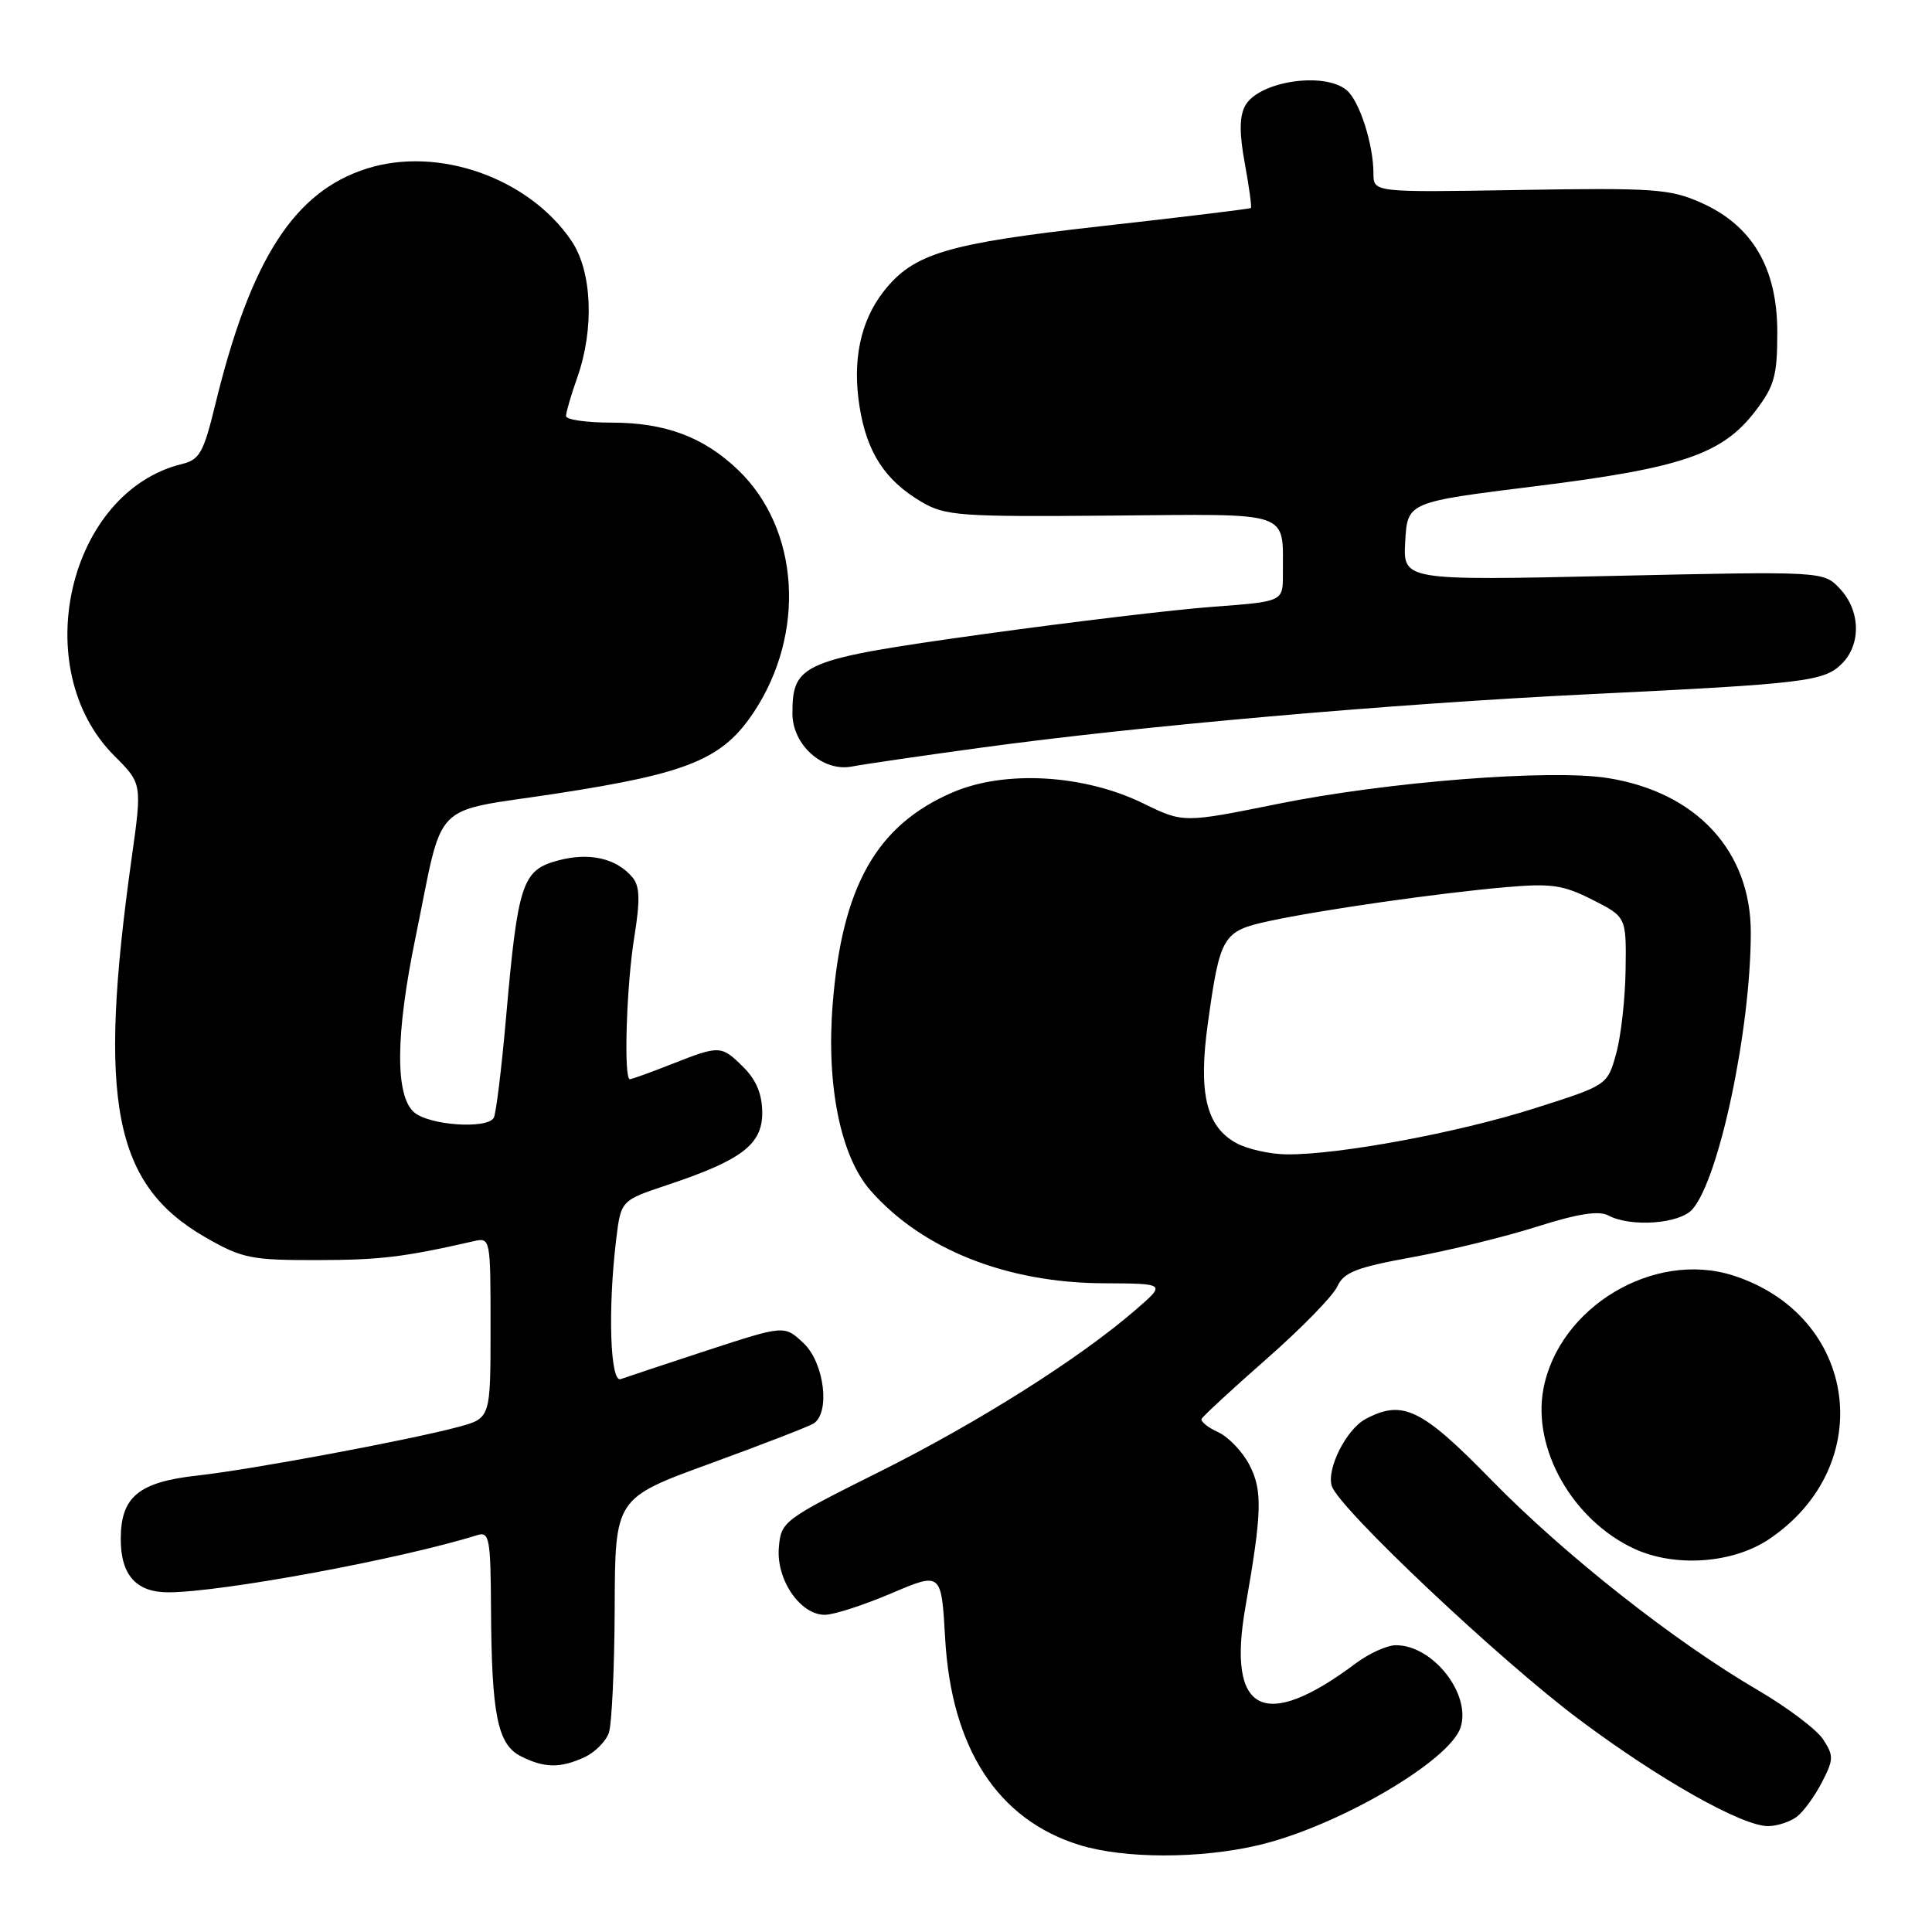 <?xml version="1.0" encoding="UTF-8" standalone="no"?>
<!DOCTYPE svg PUBLIC "-//W3C//DTD SVG 1.1//EN" "http://www.w3.org/Graphics/SVG/1.1/DTD/svg11.dtd" >
<svg xmlns="http://www.w3.org/2000/svg" xmlns:xlink="http://www.w3.org/1999/xlink" version="1.1" viewBox="0 0 256 256">
 <g >
 <path fill="currentColor"
d=" M 166.77 244.49 C 177.21 242.03 192.12 233.33 193.54 228.88 C 194.94 224.45 189.87 218.00 184.97 218.00 C 183.81 218.00 181.43 219.07 179.68 220.38 C 167.48 229.52 162.55 227.00 165.03 212.90 C 167.22 200.42 167.31 197.50 165.56 194.12 C 164.65 192.36 162.79 190.41 161.43 189.78 C 160.06 189.16 159.07 188.36 159.22 188.01 C 159.38 187.66 163.25 184.08 167.83 180.06 C 172.41 176.04 176.62 171.73 177.19 170.48 C 178.05 168.59 179.69 167.94 187.17 166.58 C 192.09 165.68 199.54 163.85 203.72 162.52 C 209.07 160.82 211.86 160.39 213.10 161.05 C 216.07 162.64 222.53 162.18 224.24 160.25 C 227.79 156.25 231.98 136.42 231.99 123.59 C 232.00 112.75 224.78 104.95 213.00 103.09 C 205.43 101.89 183.78 103.59 169.37 106.51 C 156.80 109.05 156.80 109.05 151.50 106.46 C 143.65 102.62 133.17 102.01 126.24 104.99 C 116.15 109.33 111.56 117.44 110.33 133.12 C 109.48 143.85 111.39 153.24 115.34 157.74 C 122.18 165.53 133.35 169.98 146.22 170.04 C 154.50 170.08 154.50 170.08 150.50 173.54 C 143.08 179.98 129.66 188.46 116.55 195.01 C 103.75 201.40 103.49 201.60 103.20 205.07 C 102.84 209.33 106.06 214.01 109.32 213.97 C 110.52 213.96 114.48 212.67 118.12 211.12 C 124.74 208.30 124.74 208.30 125.24 217.13 C 126.07 231.67 132.21 241.11 143.00 244.46 C 148.95 246.31 159.01 246.32 166.77 244.49 Z  M 238.10 240.72 C 238.97 240.05 240.47 238.00 241.41 236.17 C 242.98 233.14 242.99 232.64 241.57 230.47 C 240.72 229.17 236.83 226.24 232.94 223.96 C 221.83 217.48 207.31 206.02 197.61 196.10 C 188.36 186.62 185.85 185.41 180.94 188.03 C 178.39 189.40 175.75 194.64 176.47 196.91 C 177.41 199.86 198.73 219.99 209.27 227.86 C 219.95 235.85 230.91 242.02 234.32 241.97 C 235.52 241.95 237.22 241.39 238.10 240.72 Z  M 77.43 232.85 C 78.82 232.21 80.28 230.75 80.68 229.60 C 81.07 228.44 81.42 220.98 81.45 213.01 C 81.50 198.52 81.50 198.52 94.04 193.95 C 100.94 191.43 107.13 189.04 107.79 188.63 C 110.05 187.23 109.23 180.56 106.47 177.97 C 103.94 175.59 103.94 175.59 93.72 178.93 C 88.10 180.77 82.94 182.49 82.25 182.74 C 80.85 183.27 80.53 173.54 81.64 164.29 C 82.27 159.07 82.27 159.07 88.38 157.03 C 98.26 153.74 101.00 151.66 101.00 147.47 C 101.00 145.02 100.23 143.14 98.55 141.45 C 95.58 138.49 95.39 138.48 89.00 141.00 C 86.21 142.10 83.72 143.00 83.46 143.00 C 82.62 143.00 83.00 130.59 84.05 124.15 C 84.83 119.29 84.78 117.44 83.83 116.29 C 81.70 113.72 78.10 112.90 73.93 114.02 C 69.19 115.29 68.62 117.02 67.05 134.88 C 66.45 141.68 65.72 147.64 65.42 148.13 C 64.47 149.66 56.76 149.10 54.83 147.35 C 52.35 145.10 52.42 137.05 55.03 124.36 C 58.89 105.61 56.80 107.75 73.73 105.15 C 91.21 102.47 95.75 100.60 99.88 94.37 C 106.82 83.89 105.94 70.10 97.83 62.30 C 93.26 57.91 88.17 56.00 81.03 56.00 C 77.71 56.00 75.00 55.61 75.00 55.13 C 75.00 54.64 75.67 52.34 76.50 50.00 C 78.77 43.55 78.45 35.97 75.74 31.94 C 70.11 23.59 58.11 19.34 48.63 22.33 C 38.97 25.37 33.19 34.38 28.51 53.67 C 26.98 59.95 26.44 60.92 24.13 61.48 C 9.05 65.15 3.59 88.59 15.14 100.14 C 18.83 103.83 18.83 103.83 17.45 113.66 C 12.91 146.01 15.05 156.97 27.25 163.97 C 32.08 166.74 33.25 166.98 42.00 166.97 C 50.40 166.95 53.43 166.59 62.75 164.47 C 64.99 163.96 65.00 164.03 65.00 175.94 C 65.00 187.92 65.00 187.92 60.75 189.07 C 54.19 190.83 33.23 194.74 26.14 195.52 C 18.37 196.38 16.00 198.34 16.00 203.93 C 16.00 208.71 18.05 211.00 22.32 210.99 C 29.36 210.98 53.12 206.58 63.25 203.41 C 64.84 202.92 65.01 203.83 65.06 213.18 C 65.14 227.25 65.93 231.15 69.01 232.71 C 72.12 234.28 74.21 234.32 77.43 232.85 Z  M 234.45 203.92 C 248.90 194.15 246.17 174.31 229.65 169.01 C 219.14 165.64 206.52 173.21 204.50 184.09 C 203.04 192.00 208.37 201.39 216.49 205.19 C 221.91 207.73 229.64 207.18 234.45 203.92 Z  M 130.00 99.07 C 151.14 96.18 184.20 93.27 210.50 91.99 C 239.30 90.59 241.70 90.30 244.07 87.93 C 246.63 85.37 246.52 80.93 243.82 78.03 C 241.63 75.69 241.63 75.69 213.76 76.31 C 185.90 76.93 185.90 76.93 186.20 71.73 C 186.50 66.53 186.50 66.53 203.51 64.42 C 222.88 62.01 228.24 60.18 232.61 54.45 C 235.13 51.14 235.50 49.80 235.50 44.00 C 235.50 35.48 232.17 29.85 225.36 26.84 C 221.28 25.03 219.08 24.88 201.43 25.17 C 182.00 25.50 182.00 25.50 181.99 23.00 C 181.99 19.12 180.13 13.35 178.43 11.94 C 175.41 9.44 166.72 10.79 164.98 14.03 C 164.22 15.45 164.21 17.70 164.95 21.69 C 165.52 24.80 165.88 27.44 165.75 27.56 C 165.61 27.68 156.76 28.76 146.09 29.95 C 125.43 32.27 121.06 33.57 117.10 38.60 C 114.02 42.52 112.92 47.73 113.89 53.85 C 114.85 59.94 117.26 63.65 122.10 66.50 C 125.25 68.35 127.11 68.49 147.15 68.32 C 171.53 68.11 169.95 67.57 169.99 76.11 C 170.00 79.71 170.00 79.71 160.75 80.40 C 155.66 80.77 141.82 82.43 130.00 84.07 C 106.28 87.38 105.00 87.91 105.00 94.54 C 105.00 98.73 109.07 102.34 112.93 101.56 C 114.35 101.28 122.03 100.16 130.00 99.07 Z  M 163.83 151.47 C 159.82 149.29 158.76 144.84 160.05 135.57 C 161.67 123.95 162.01 123.38 168.19 122.04 C 175.01 120.57 190.53 118.34 199.50 117.56 C 205.55 117.03 207.11 117.25 211.00 119.22 C 215.50 121.50 215.50 121.50 215.40 128.50 C 215.35 132.35 214.78 137.37 214.14 139.65 C 212.98 143.80 212.98 143.80 203.24 146.89 C 193.10 150.11 177.39 153.02 170.50 152.96 C 168.30 152.94 165.30 152.27 163.83 151.47 Z "/>
</g>
</svg>
